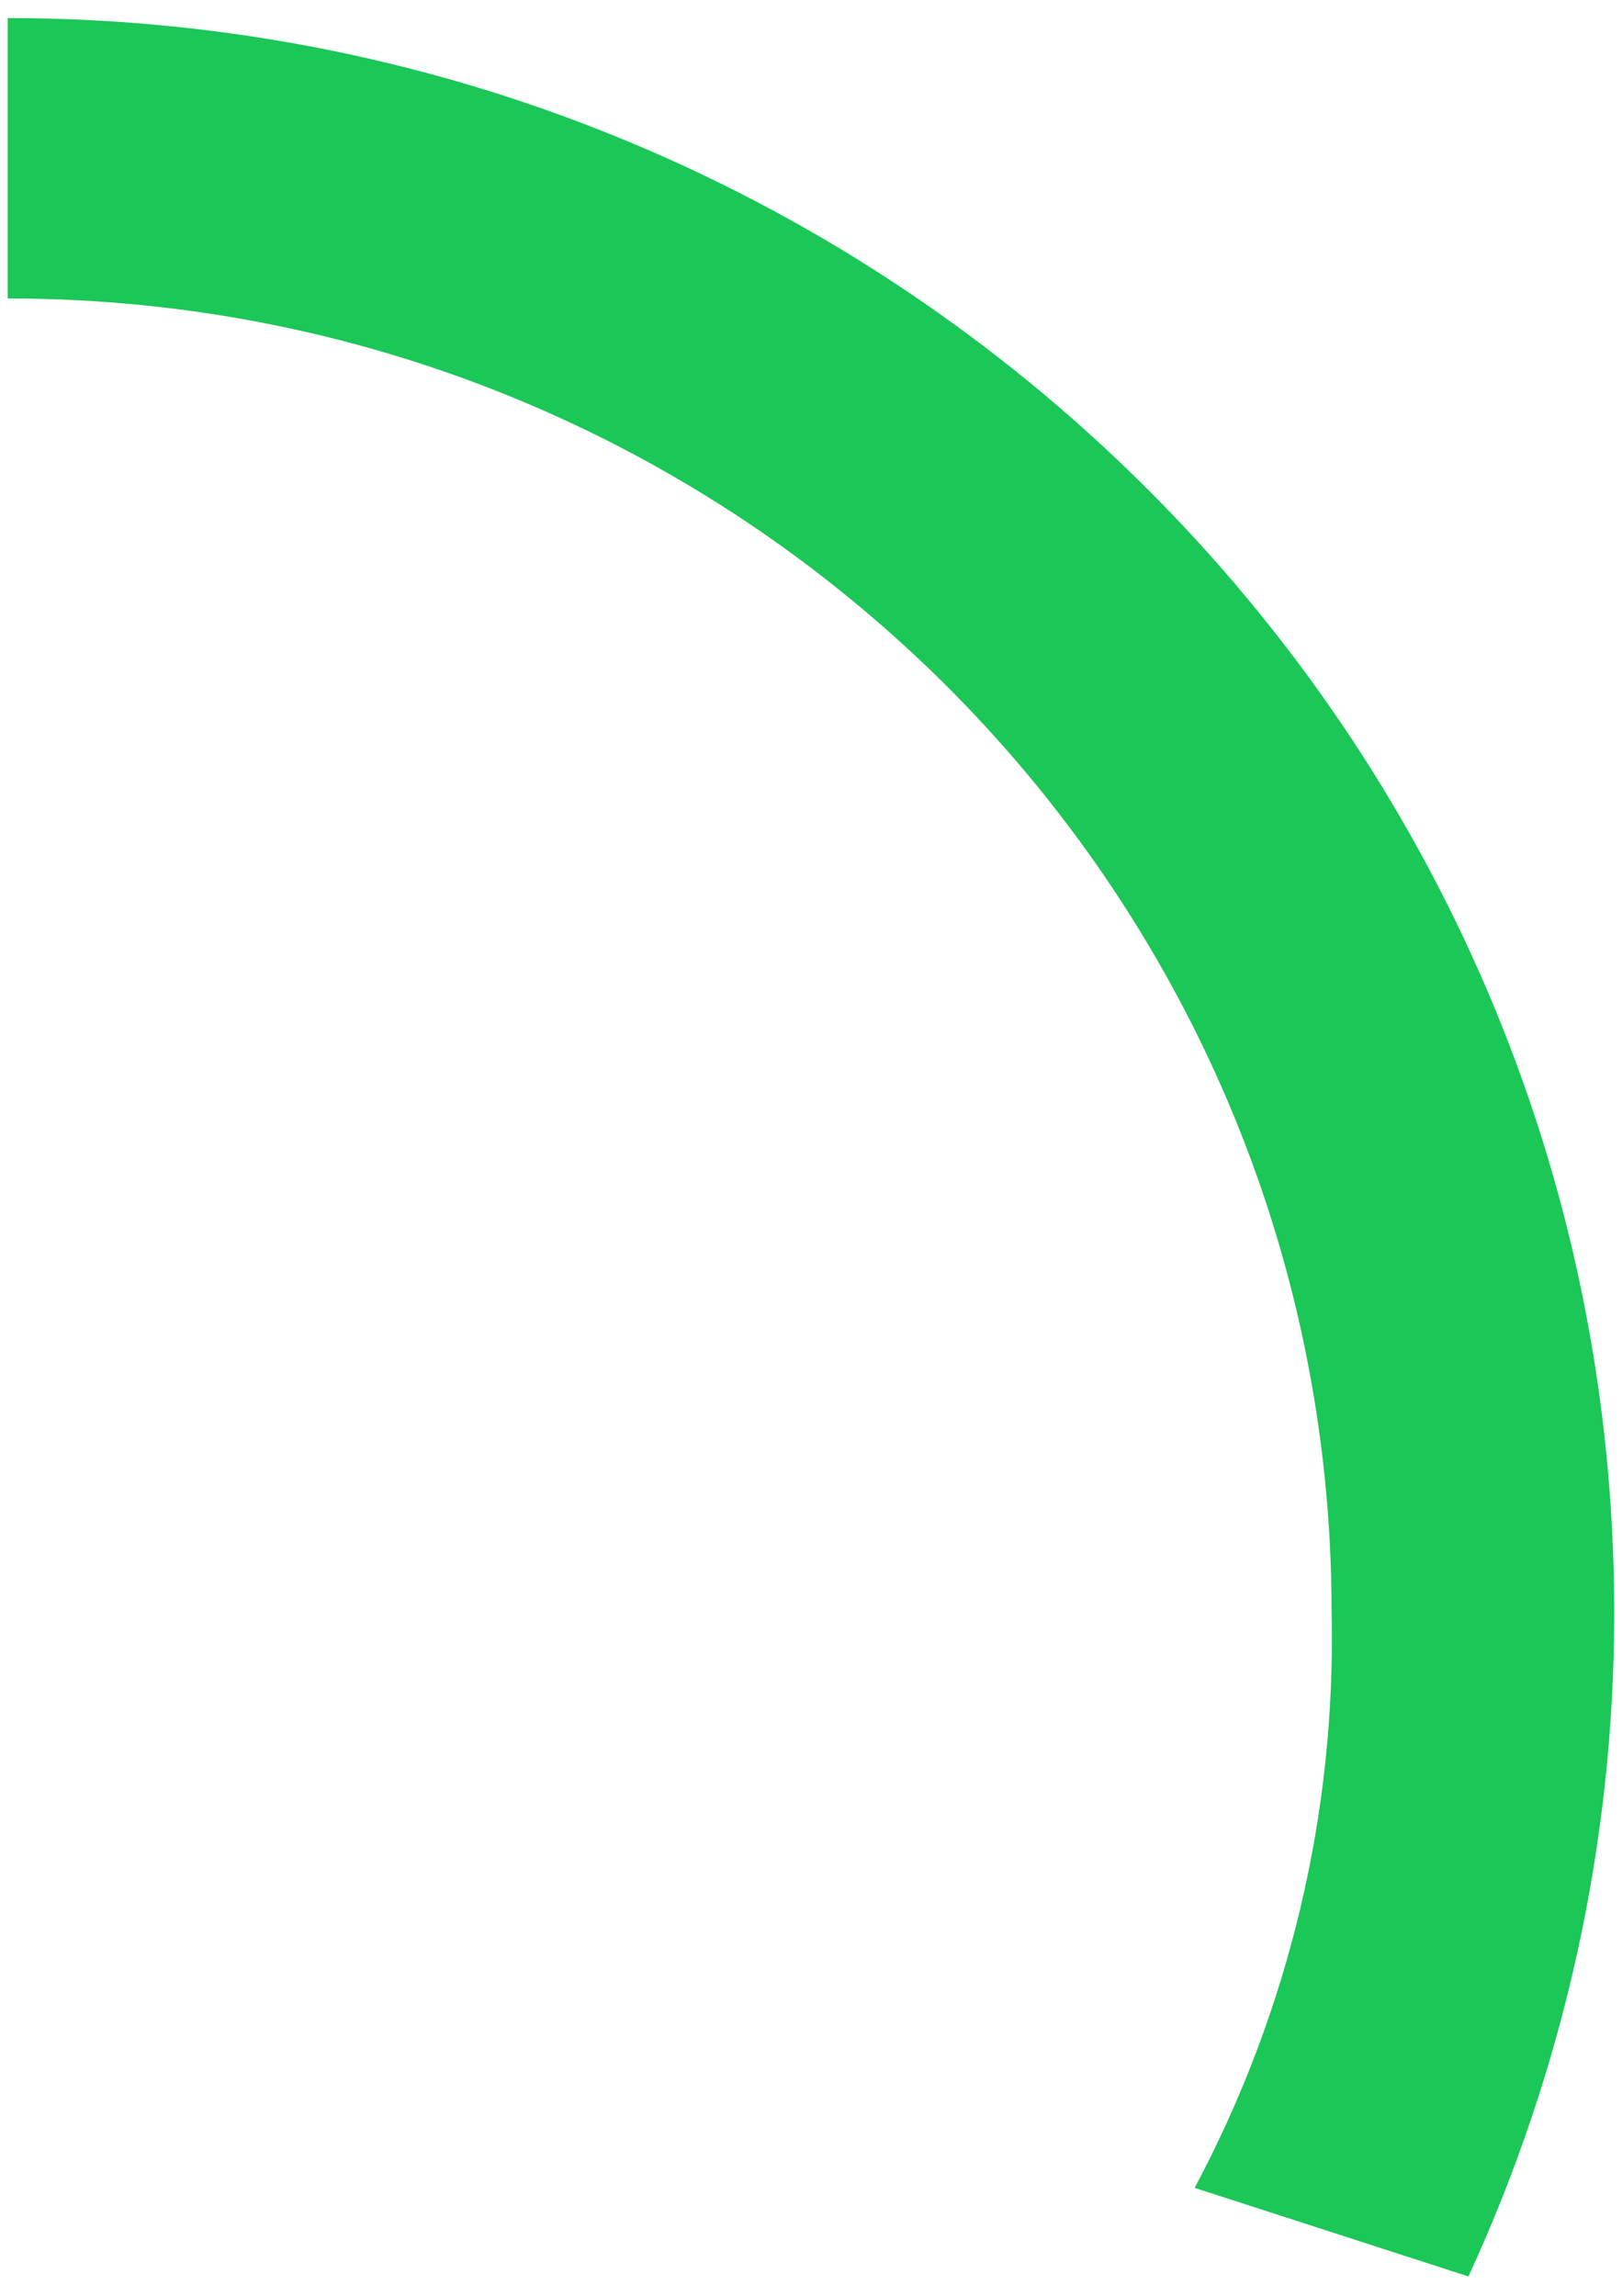 ﻿<?xml version="1.0" encoding="utf-8"?>
<svg version="1.1" xmlns:xlink="http://www.w3.org/1999/xlink" width="53px" height="75px" xmlns="http://www.w3.org/2000/svg">
  <g transform="matrix(1 0 0 1 -1488 -202 )">
    <path d="M 43.511 52.666  C 43.511 52.666  43.511 52.667  43.511 52.667  C 43.66 59.212  42.12 65.686  39.036 71.473  L 47.982 74.367  C 51.121 67.563  52.746 60.168  52.746 52.686  C 52.746 23.921  29.246 0.6  0.251 0.59  L 0.251 9.75  C 24.143 9.75  43.511 28.964  43.511 52.666  Z " fill-rule="nonzero" fill="#1ac757" stroke="none" transform="matrix(1 0 0 1 1488 202 )" />
  </g>
</svg>